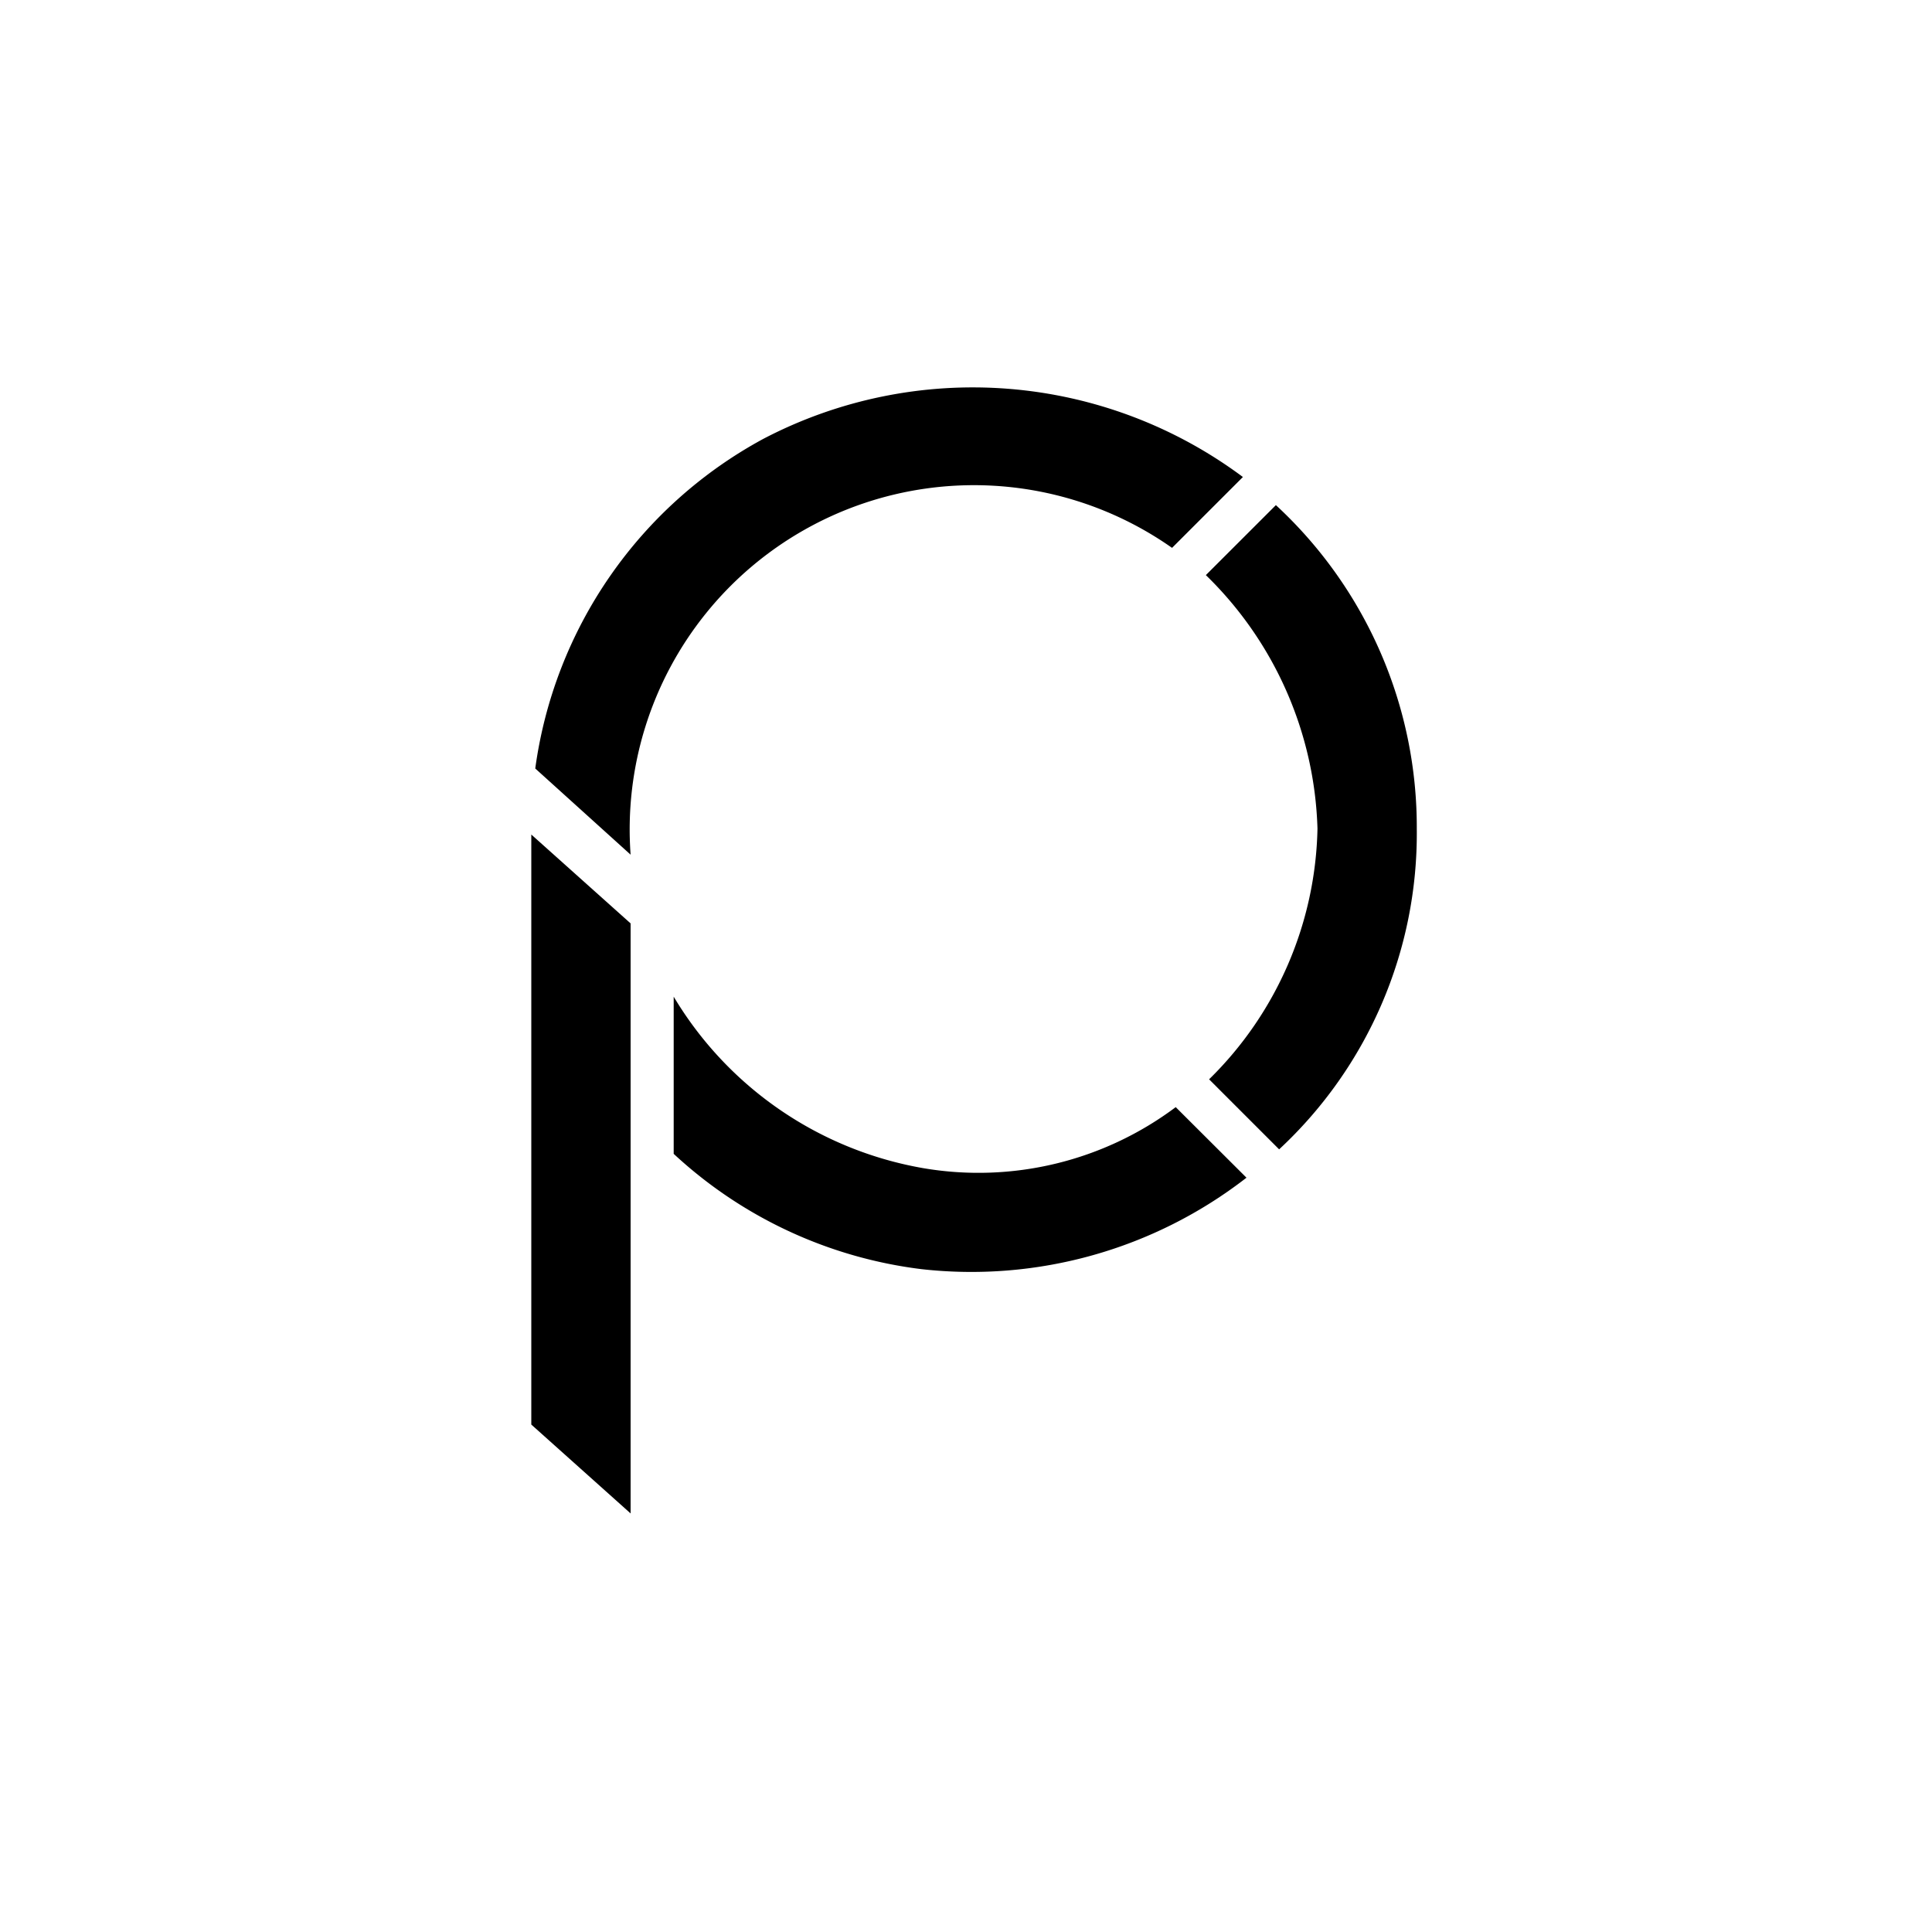<svg xmlns="http://www.w3.org/2000/svg" width="40" height="40" viewBox="0 0 40 40">
  <defs>
    <style>
      .cls-1 {
        fill: none;
      }
    </style>
  </defs>
  <g id="铸币_icon_black" transform="translate(-436 -165)">
    <rect id="矩形_7" data-name="矩形 7" class="cls-1" width="40" height="40" transform="translate(436 165)"/>
    <path id="铸币_icon" d="M11.667,18.444l2.056,1.84V32.5l-2.056-1.84Zm2.056.417a7.128,7.128,0,0,1,11.21-6.352L26.4,11.042a9.358,9.358,0,0,0-9.931-.789,9.168,9.168,0,0,0-4.72,6.824Zm.892,6.194a9.188,9.188,0,0,0,5.127,2.387,9.286,9.286,0,0,0,6.732-1.893l-1.465-1.461a6.809,6.809,0,0,1-5.23,1.263,7.521,7.521,0,0,1-5.164-3.55v3.254ZM25.633,13.073a7.631,7.631,0,0,1,2.311,5.251A7.475,7.475,0,0,1,25.7,23.512l1.45,1.45A8.924,8.924,0,0,0,30,18.324a9.075,9.075,0,0,0-2.917-6.7Z" transform="translate(435.333 163.834)"/>
  </g>
</svg>

